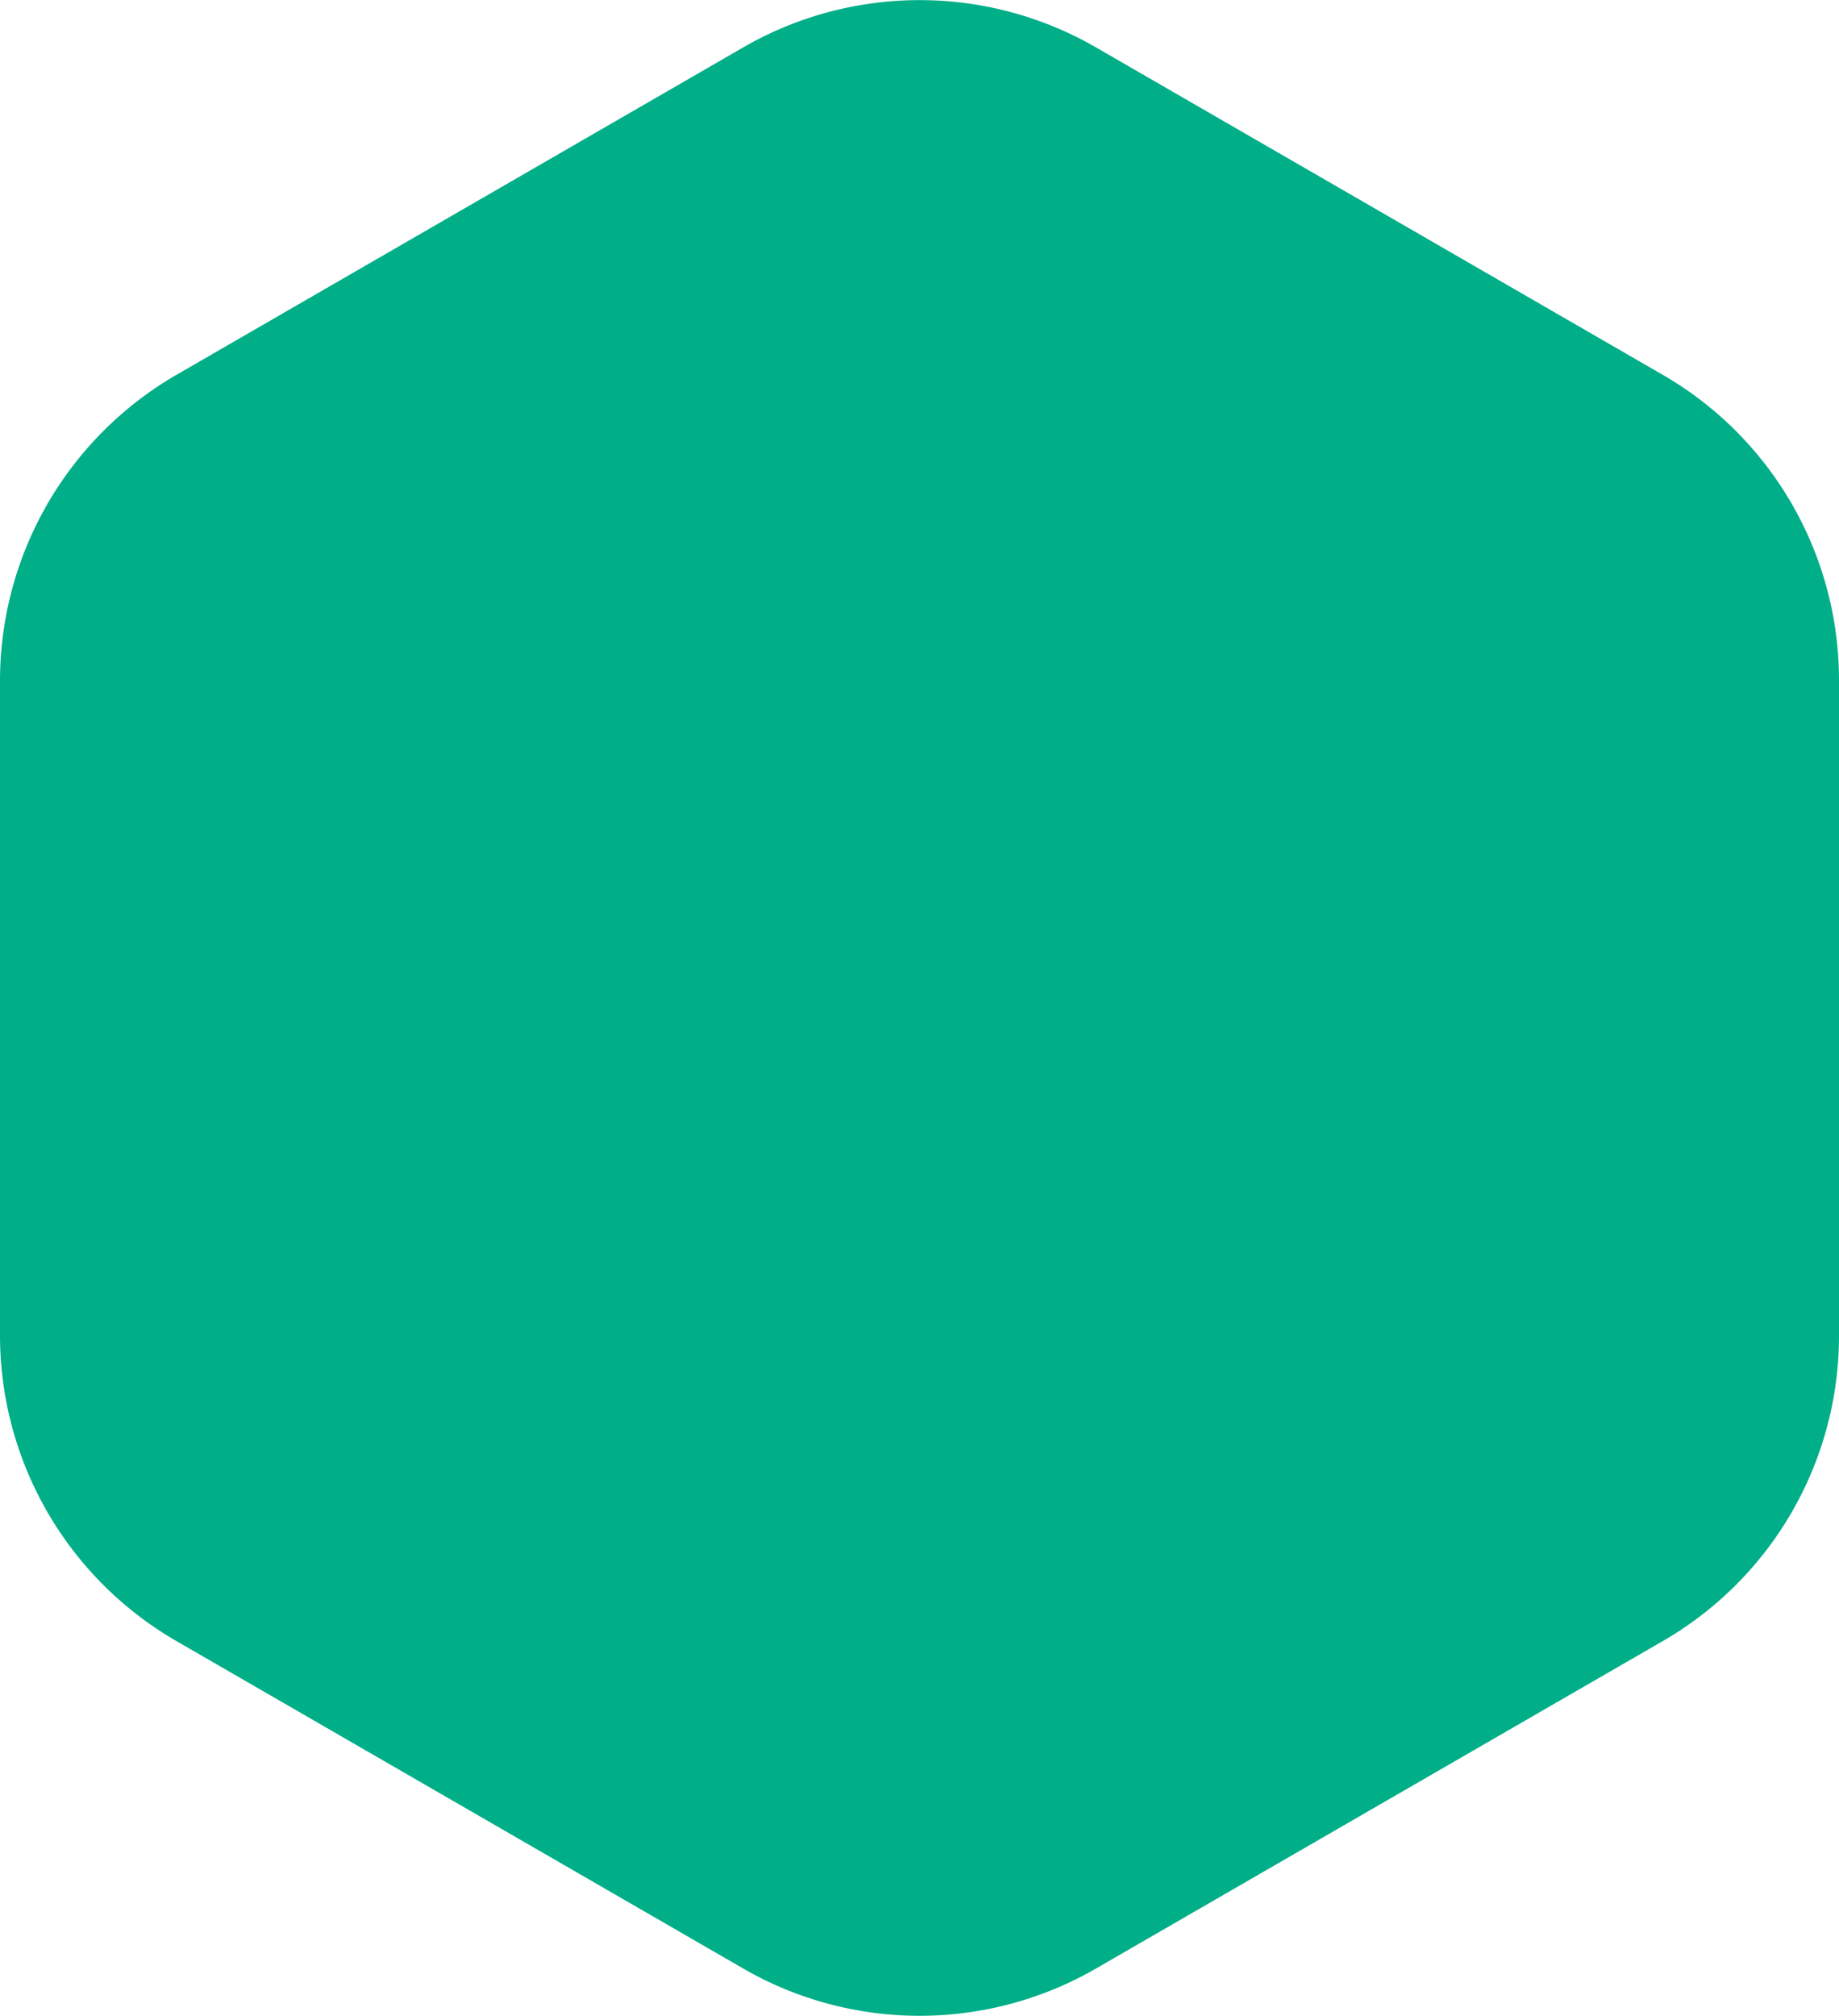 <svg xmlns="http://www.w3.org/2000/svg" width="18.241" height="19.982" viewBox="0 0 18.241 19.982">
  <path id="Path_6" data-name="Path 6" d="M164.541,124.348v6.5a3.492,3.492,0,0,1-1.746,3.025l-5.627,3.249a3.5,3.5,0,0,1-3.493,0l-5.627-3.249a3.5,3.5,0,0,1-1.748-3.025v-6.5a3.505,3.505,0,0,1,1.748-3.025l5.627-3.249a3.5,3.5,0,0,1,3.493,0l5.627,3.249a3.494,3.494,0,0,1,1.746,3.025Z" transform="translate(-146.3 -117.606)" fill="#00AE88"/>
</svg>
